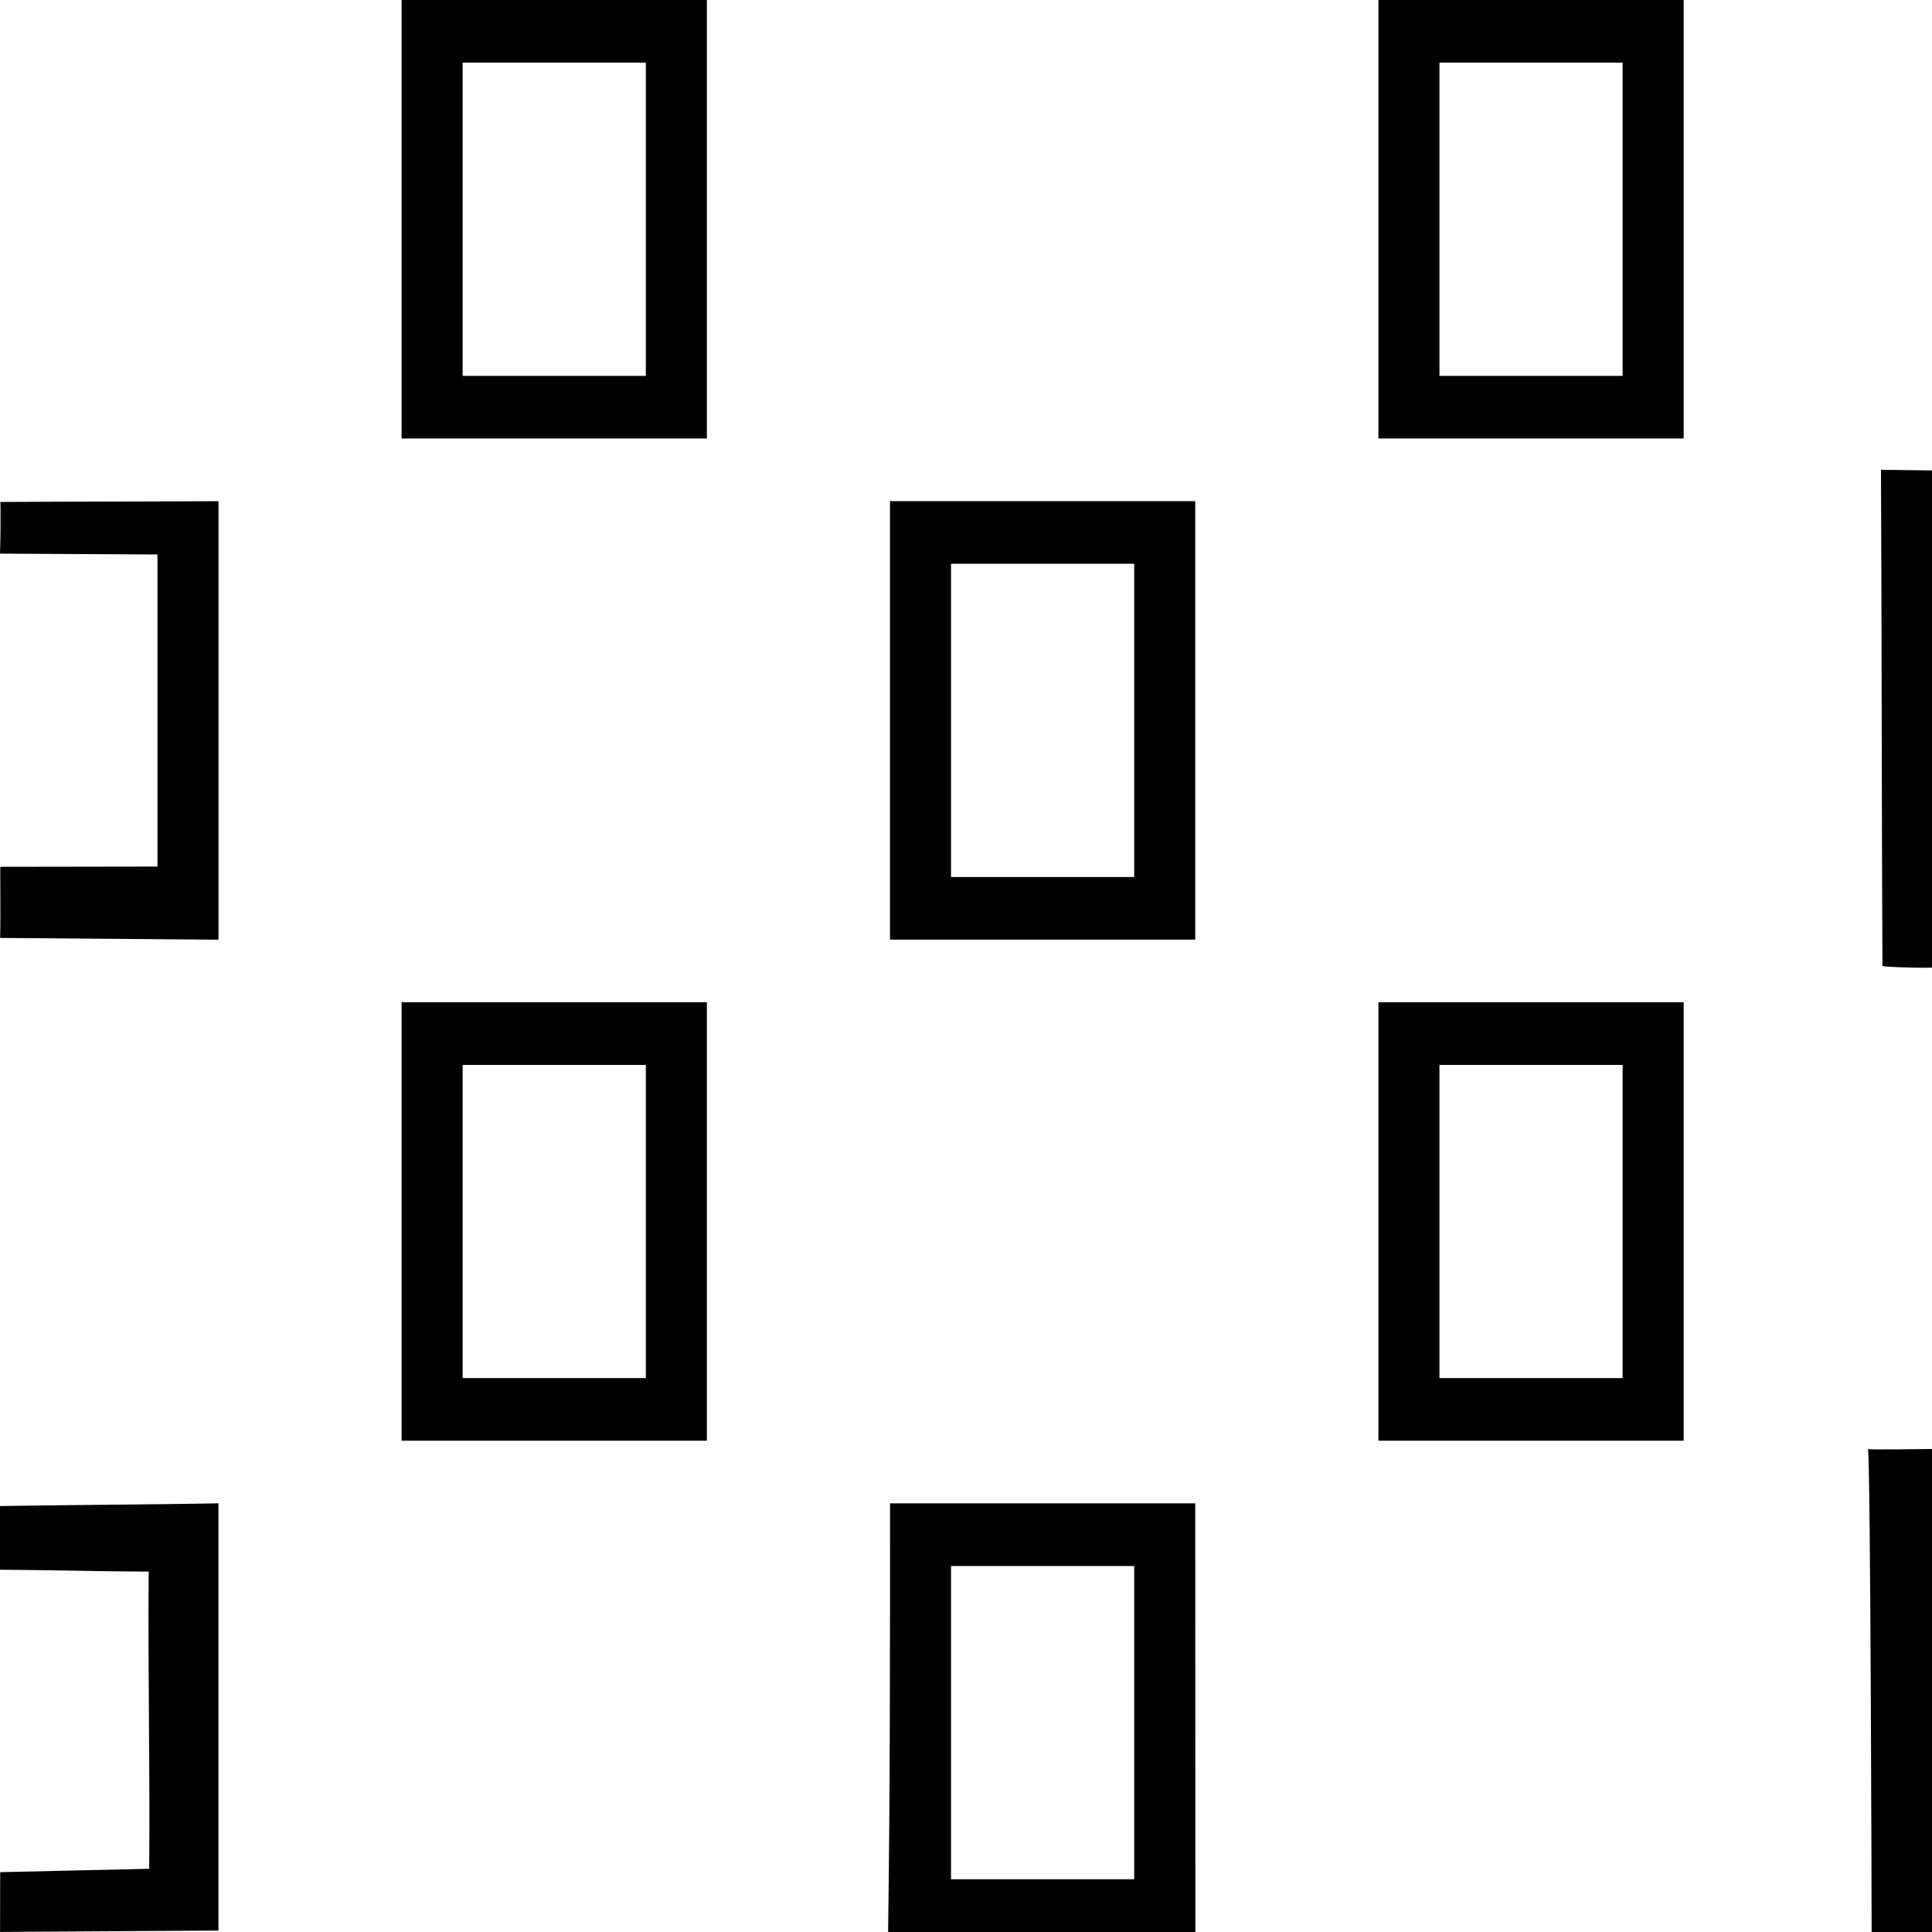 <?xml version="1.0" encoding="UTF-8" standalone="no"?>
<!-- Created with Inkscape (http://www.inkscape.org/) -->

<svg
   xmlns:dc="http://purl.org/dc/elements/1.1/"
   xmlns:cc="http://creativecommons.org/ns#"
   xmlns:rdf="http://www.w3.org/1999/02/22-rdf-syntax-ns#"
   xmlns:svg="http://www.w3.org/2000/svg"
   xmlns="http://www.w3.org/2000/svg"
   xmlns:sodipodi="http://sodipodi.sourceforge.net/DTD/sodipodi-0.dtd"
   xmlns:inkscape="http://www.inkscape.org/namespaces/inkscape"
   width="32px"
   height="32px"
   id="svg2913"
   version="1.1"
   inkscape:version="0.47 r22583"
   sodipodi:docname="mapinfo_brush_118_32.svg">
  <defs
     id="defs2915">
    <inkscape:perspective
       sodipodi:type="inkscape:persp3d"
       inkscape:vp_x="0 : 16 : 1"
       inkscape:vp_y="0 : 1000 : 0"
       inkscape:vp_z="32 : 16 : 1"
       inkscape:persp3d-origin="16 : 10.666667 : 1"
       id="perspective2921" />
    <inkscape:perspective
       id="perspective2908"
       inkscape:persp3d-origin="0.5 : 0.33333333 : 1"
       inkscape:vp_z="1 : 0.5 : 1"
       inkscape:vp_y="0 : 1000 : 0"
       inkscape:vp_x="0 : 0.5 : 1"
       sodipodi:type="inkscape:persp3d" />
  </defs>
  <sodipodi:namedview
     id="base"
     pagecolor="#ffffff"
     bordercolor="#666666"
     borderopacity="1.0"
     inkscape:pageopacity="0.0"
     inkscape:pageshadow="2"
     inkscape:zoom="18.682505"
     inkscape:cx="21.566757"
     inkscape:cy="16.617009"
     inkscape:current-layer="layer1"
     showgrid="true"
     inkscape:grid-bbox="true"
     inkscape:document-units="px"
     inkscape:snap-global="false"
     inkscape:window-width="1280"
     inkscape:window-height="998"
     inkscape:window-x="-4"
     inkscape:window-y="-4"
     inkscape:window-maximized="1">
    <inkscape:grid
       type="xygrid"
       id="grid2923" />
  </sodipodi:namedview>
  <g
     id="layer1"
     inkscape:label="Layer 1"
     inkscape:groupmode="layer">
    <path
       style="fill:#000000"
       d="m 0.003,31.009 c 0.74,-0.019 1.728,-0.037 2.468,-0.056 0.015,-1.676 -0.023,-3.245 -0.008,-4.922 C 1.662,26.028 0.801,26.003 0,26 0.006,25.984 -0.054,24.946 -0.054,24.946 0.888,24.928 2.677,24.919 3.618,24.9 c 0,2.359 0,4.717 0,7.076 -1.165,0.008 -2.453,0.016 -3.617,0.023 L 0.003,31.009 z M 14.741,24.9 c 1.685,0 3.371,0 5.056,0 0,2.421 0.002,4.679 0.002,7.1 -1.685,0 -3.404,0 -5.089,0 0.033,-2.366 0.032,-4.733 0.032,-7.1 z m 4.045,1.038 c -1.011,0 -2.022,0 -3.034,0 0,1.729 0,3.458 0,5.188 1.011,0 2.022,0 3.034,0 0,-1.729 0,-3.458 0,-5.188 z M 30.938,24.002 C 30.959,24.014 32,24 32,24 c 0.008,1.712 0.049,6.288 0,8 -1,0 -1,0 -1,0 9.68e-4,-0.024 -0.017,-7.974 -0.062,-7.998 z M 6.652,16.6 c 1.685,0 3.371,0 5.056,0 0,2.421 0,4.842 0,7.263 -1.685,0 -3.371,0 -5.056,0 0,-2.421 0,-4.842 0,-7.263 z m 4.045,1.038 c -1.011,0 -2.022,0 -3.034,0 0,1.729 0,3.458 0,5.188 1.011,0 2.022,0 3.034,0 0,-1.729 0,-3.458 0,-5.188 z m 12.134,-1.038 c 1.685,0 3.371,0 5.056,0 0,2.421 0,4.842 0,7.263 -1.685,0 -3.371,0 -5.056,0 0,-2.421 0,-4.842 0,-7.263 z m 4.045,1.038 c -1.011,0 -2.022,0 -3.034,0 0,1.729 0,3.458 0,5.188 1.011,0 2.022,0 3.034,0 0,-1.729 0,-3.458 0,-5.188 z M 0.006,14.357 c 0.816,-0.003 1.786,-0.001 2.602,-0.004 0,-1.723 0,-3.446 0,-5.169 -0.816,-0.003 -1.796,-0.011 -2.612,-0.014 0.013,0.005 0.017,-0.838 0.009,-0.856 0.911,-0.006 2.703,-0.007 3.614,-0.013 0,2.421 0,4.842 0,7.263 -1.165,-0.008 -2.453,-0.021 -3.617,-0.029 0.011,-0.393 -0.002,-1.181 0.004,-1.178 l 0,5e-5 z M 14.741,8.3 c 1.685,0 3.371,0 5.056,0 0,2.421 0,4.842 0,7.263 -1.685,0 -3.371,0 -5.056,0 0,-2.421 0,-4.842 0,-7.263 z m 4.045,1.038 c -1.011,0 -2.022,0 -3.034,0 0,1.729 0,3.458 0,5.188 1.011,0 2.022,0 3.034,0 0,-1.729 0,-3.458 0,-5.188 z M 31.155,7.781 c 0.009,-5.15e-4 0.851,0.012 0.858,0.011 -0.005,1.962 7.8e-5,6.271 -0.013,8.233 0.033,0.011 -0.775,-0.002 -0.821,-0.026 C 31.167,13.508 31.167,10.273 31.155,7.781 l -1.9e-5,0 z M 6.652,0 c 1.685,0 3.371,0 5.056,0 0,2.421 0,4.842 0,7.263 -1.685,0 -3.371,0 -5.056,0 0,-2.421 0,-4.842 0,-7.263 z m 4.045,1.038 c -1.011,0 -2.022,0 -3.034,0 0,1.729 0,3.458 0,5.188 1.011,0 2.022,0 3.034,0 0,-1.729 0,-3.458 0,-5.188 z M 22.831,0 c 1.685,0 3.371,0 5.056,0 0,2.421 0,4.842 0,7.263 -1.685,0 -3.371,0 -5.056,0 0,-2.421 0,-4.842 0,-7.263 z m 4.045,1.038 c -1.011,0 -2.022,0 -3.034,0 0,1.729 0,3.458 0,5.188 1.011,0 2.022,0 3.034,0 0,-1.729 0,-3.458 0,-5.188 z"
       id="path2971"
       sodipodi:nodetypes="cccccccccccccccccccccccccccccccccccccccccccccccccccccccccccccccccccccccccccccccccccccccccc" />
  </g>
</svg>
